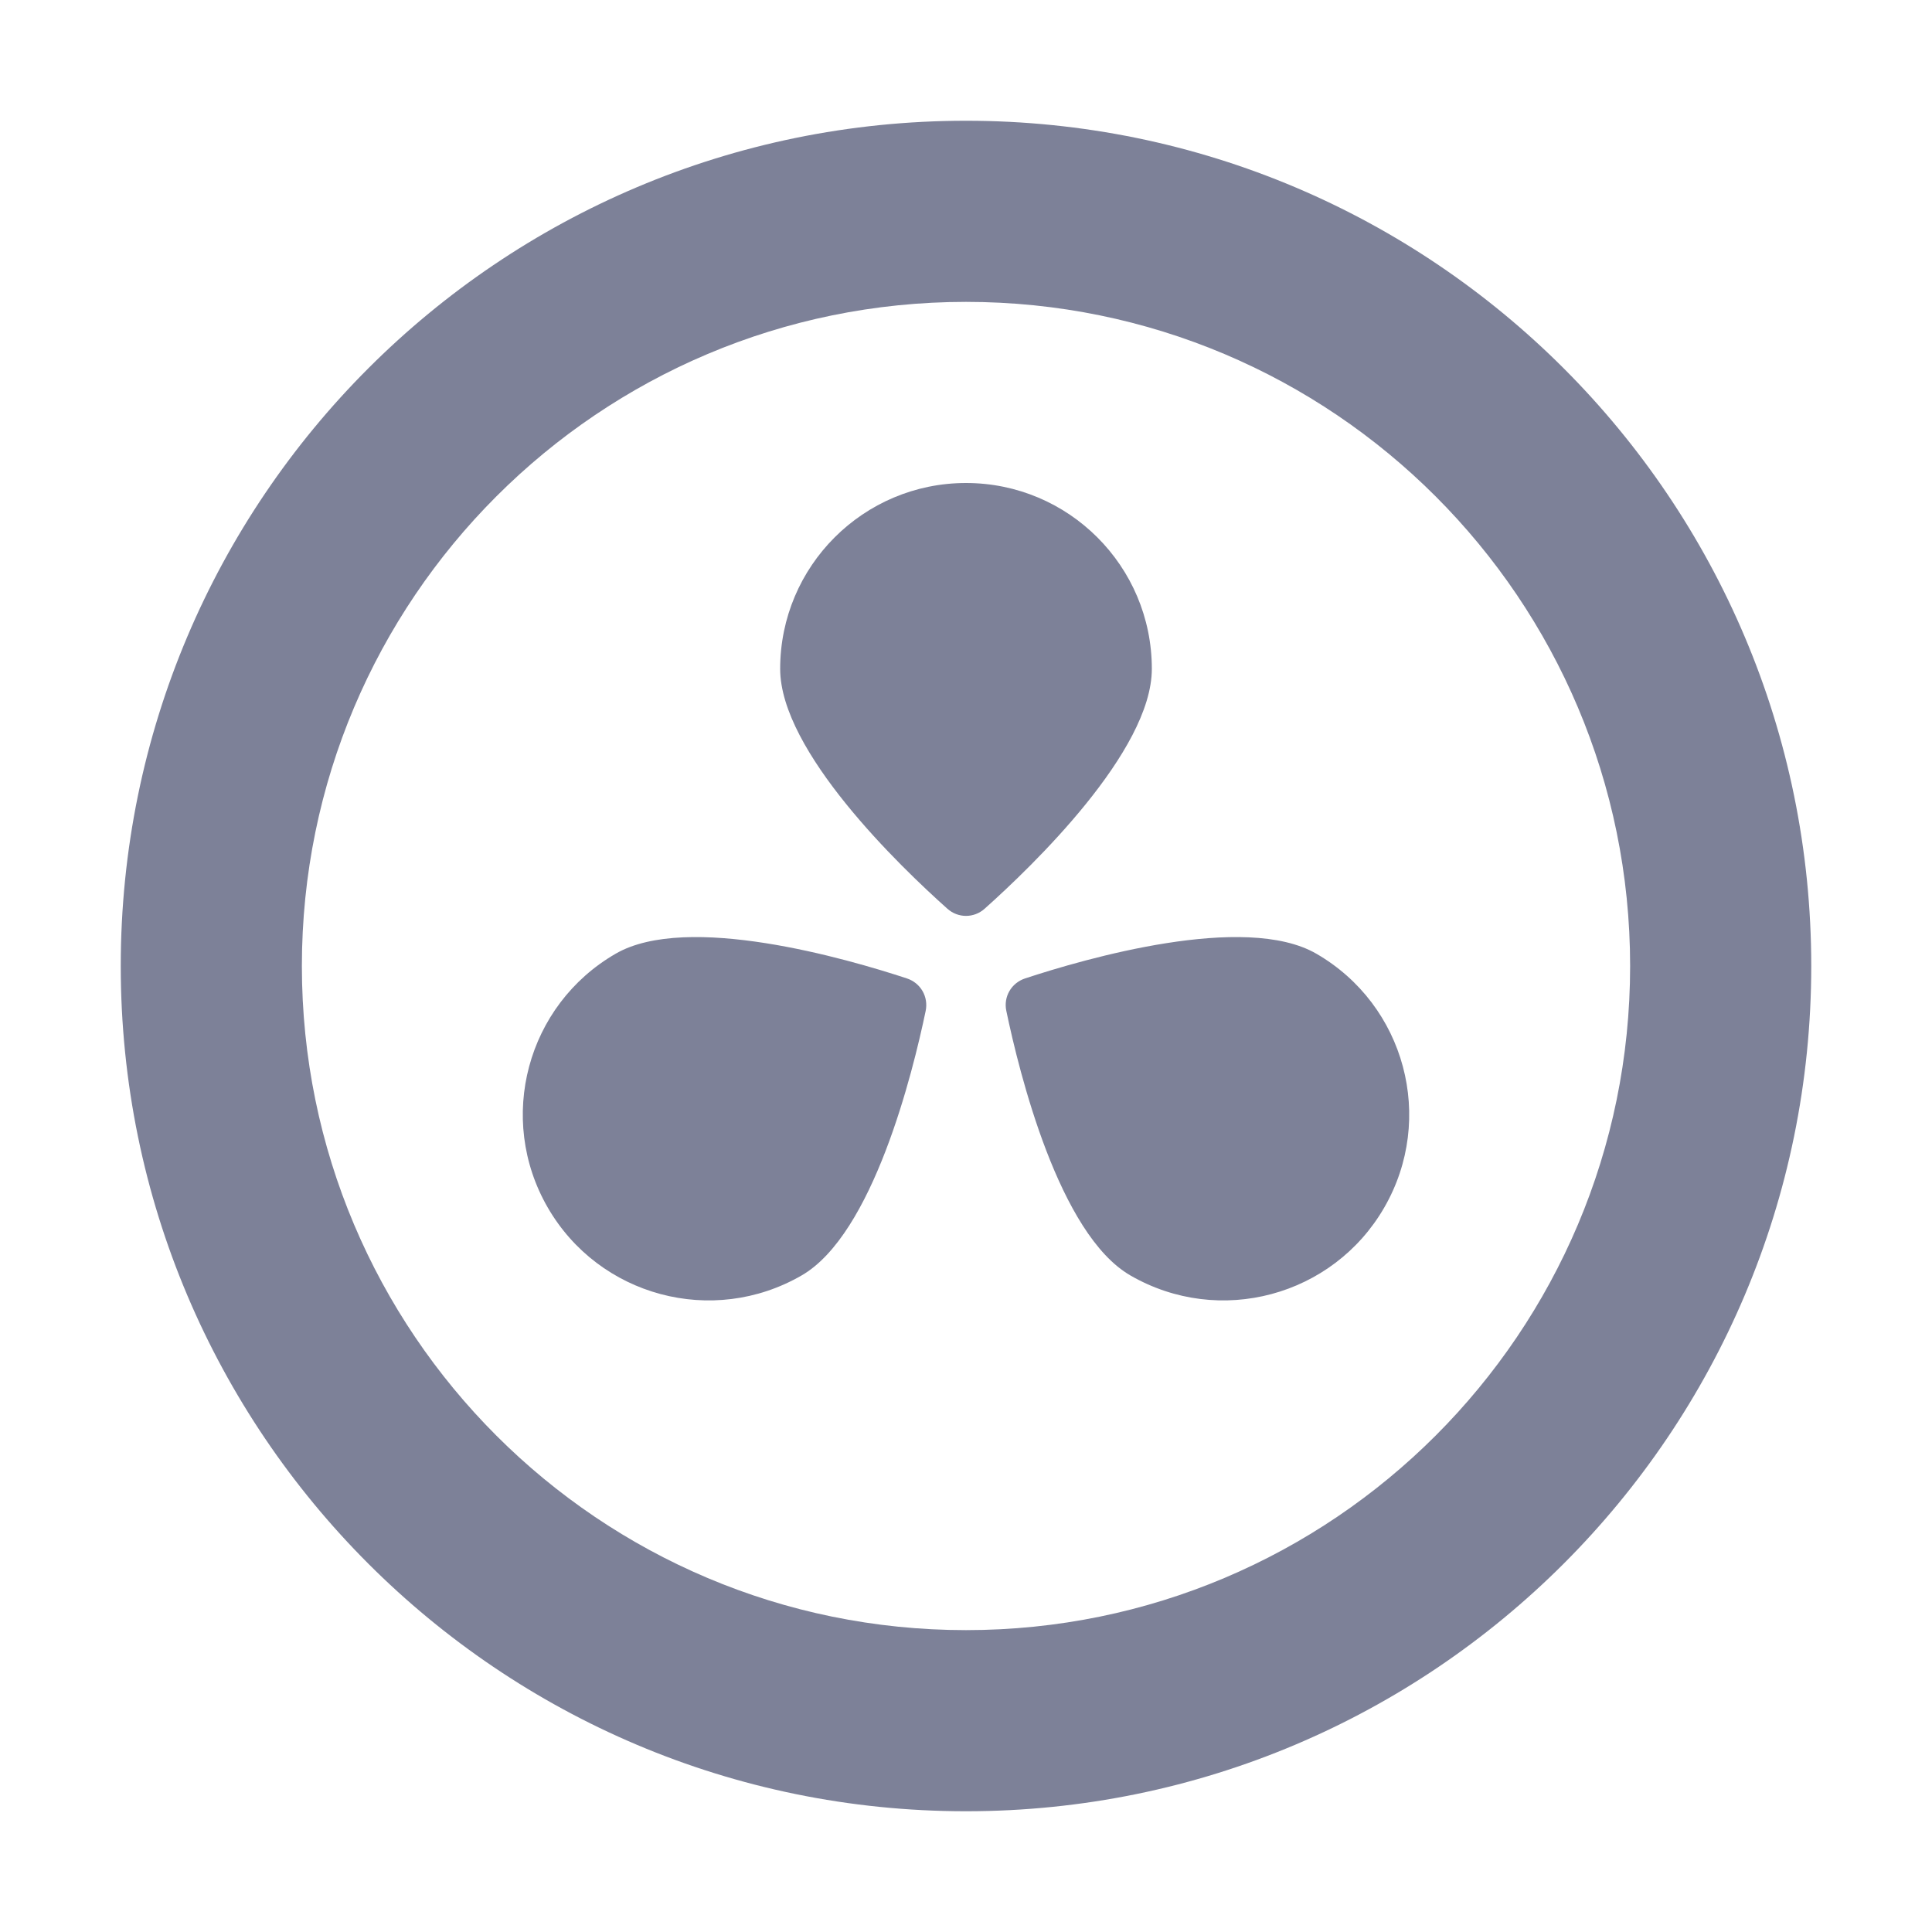 <svg width="16" height="16" viewBox="0 0 16 16" fill="none" xmlns="http://www.w3.org/2000/svg">
<path d="M8.155 7.525C8.546 7.176 9.539 6.222 9.539 5.539C9.539 4.689 8.85 4 8 4C7.15 4 6.461 4.689 6.461 5.539C6.461 6.222 7.454 7.176 7.845 7.525C7.934 7.605 8.066 7.605 8.155 7.525Z" fill="#7D8198"/>
<path d="M9.362 10.563C8.77 10.222 8.441 8.885 8.334 8.372C8.309 8.255 8.375 8.141 8.489 8.103C8.987 7.939 10.309 7.556 10.901 7.898C11.637 8.323 11.889 9.264 11.464 10C11.039 10.736 10.098 10.988 9.362 10.563Z" fill="#7D8198"/>
<path d="M7.511 8.103C7.013 7.939 5.69 7.556 5.099 7.898C4.363 8.323 4.111 9.264 4.536 10C4.961 10.736 5.902 10.988 6.638 10.563C7.23 10.222 7.559 8.885 7.666 8.372C7.69 8.255 7.625 8.141 7.511 8.103Z" fill="#7D8198"/>
<path fill-rule="evenodd" clip-rule="evenodd" d="M8 1C4.134 1 1 4.134 1 8C1 11.866 4.134 15 8 15C11.866 15 15 11.866 15 8C15 4.134 11.866 1 8 1ZM2.5 8C2.5 4.962 4.962 2.5 8 2.5C11.038 2.5 13.5 4.962 13.5 8C13.5 11.038 11.038 13.5 8 13.5C4.962 13.5 2.5 11.038 2.5 8Z" fill="#7D8198"/>
</svg>
